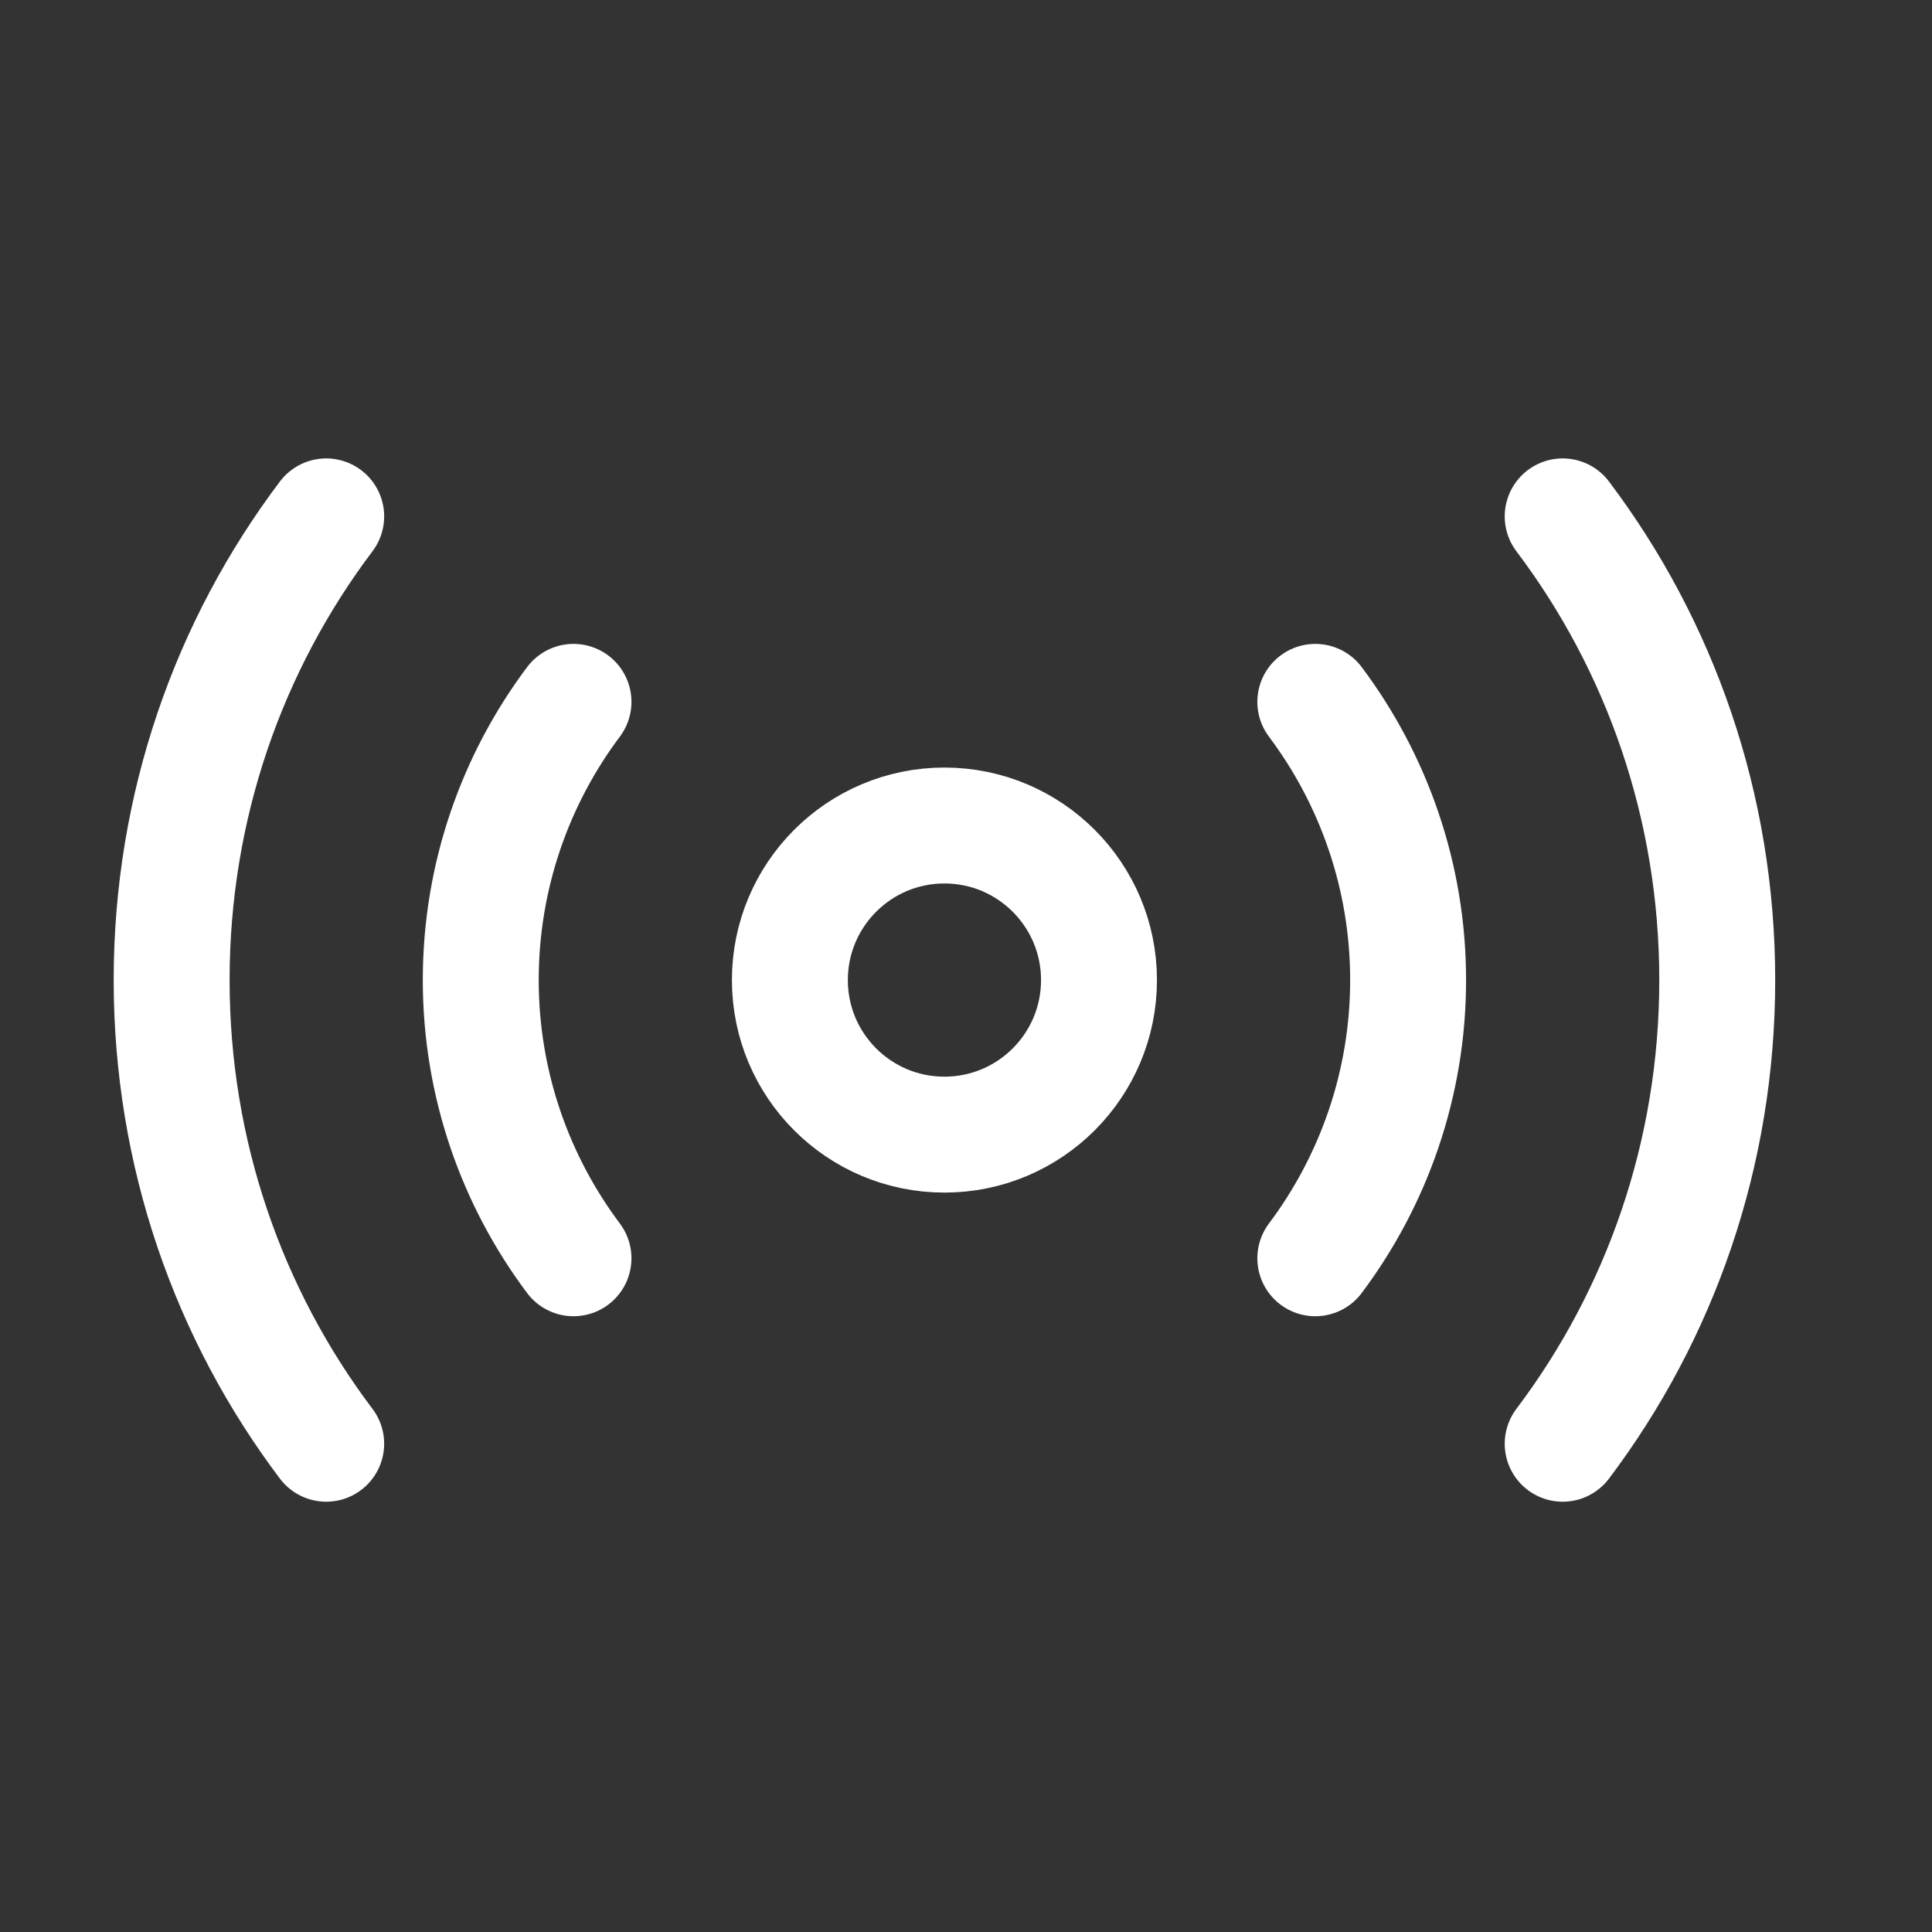 <svg width="25" height="25" viewBox="0 0 25 25" fill="none" xmlns="http://www.w3.org/2000/svg">
    <rect x="0" y="0" width="25" height="25" fill="#333333" stroke="none"/>
    <path d="M12.221 14.682C13.325 14.682 14.221 13.787 14.221 12.682C14.221 11.578 13.325 10.682 12.221 10.682C11.116 10.682 10.221 11.578 10.221 12.682C10.221 13.787 11.116 14.682 12.221 14.682Z" stroke="white" stroke-width="1.5" stroke-linecap="round" stroke-linejoin="round"/>
    <path d="M20.221 18.682C21.481 17.012 22.221 14.932 22.221 12.682C22.221 10.432 21.481 8.352 20.221 6.682" stroke="white" stroke-width="1.5" stroke-linecap="round" stroke-linejoin="round"/>
    <path d="M4.221 6.682C2.961 8.352 2.221 10.432 2.221 12.682C2.221 14.932 2.961 17.012 4.221 18.682" stroke="white" stroke-width="1.5" stroke-linecap="round" stroke-linejoin="round"/>
    <path d="M17.02 16.282C17.77 15.282 18.221 14.032 18.221 12.682C18.221 11.332 17.77 10.082 17.02 9.082" stroke="white" stroke-width="1.5" stroke-linecap="round" stroke-linejoin="round"/>
    <path d="M7.421 9.082C6.671 10.082 6.221 11.332 6.221 12.682C6.221 14.032 6.671 15.282 7.421 16.282" stroke="white" stroke-width="1.5" stroke-linecap="round" stroke-linejoin="round"/>
    </svg>
    